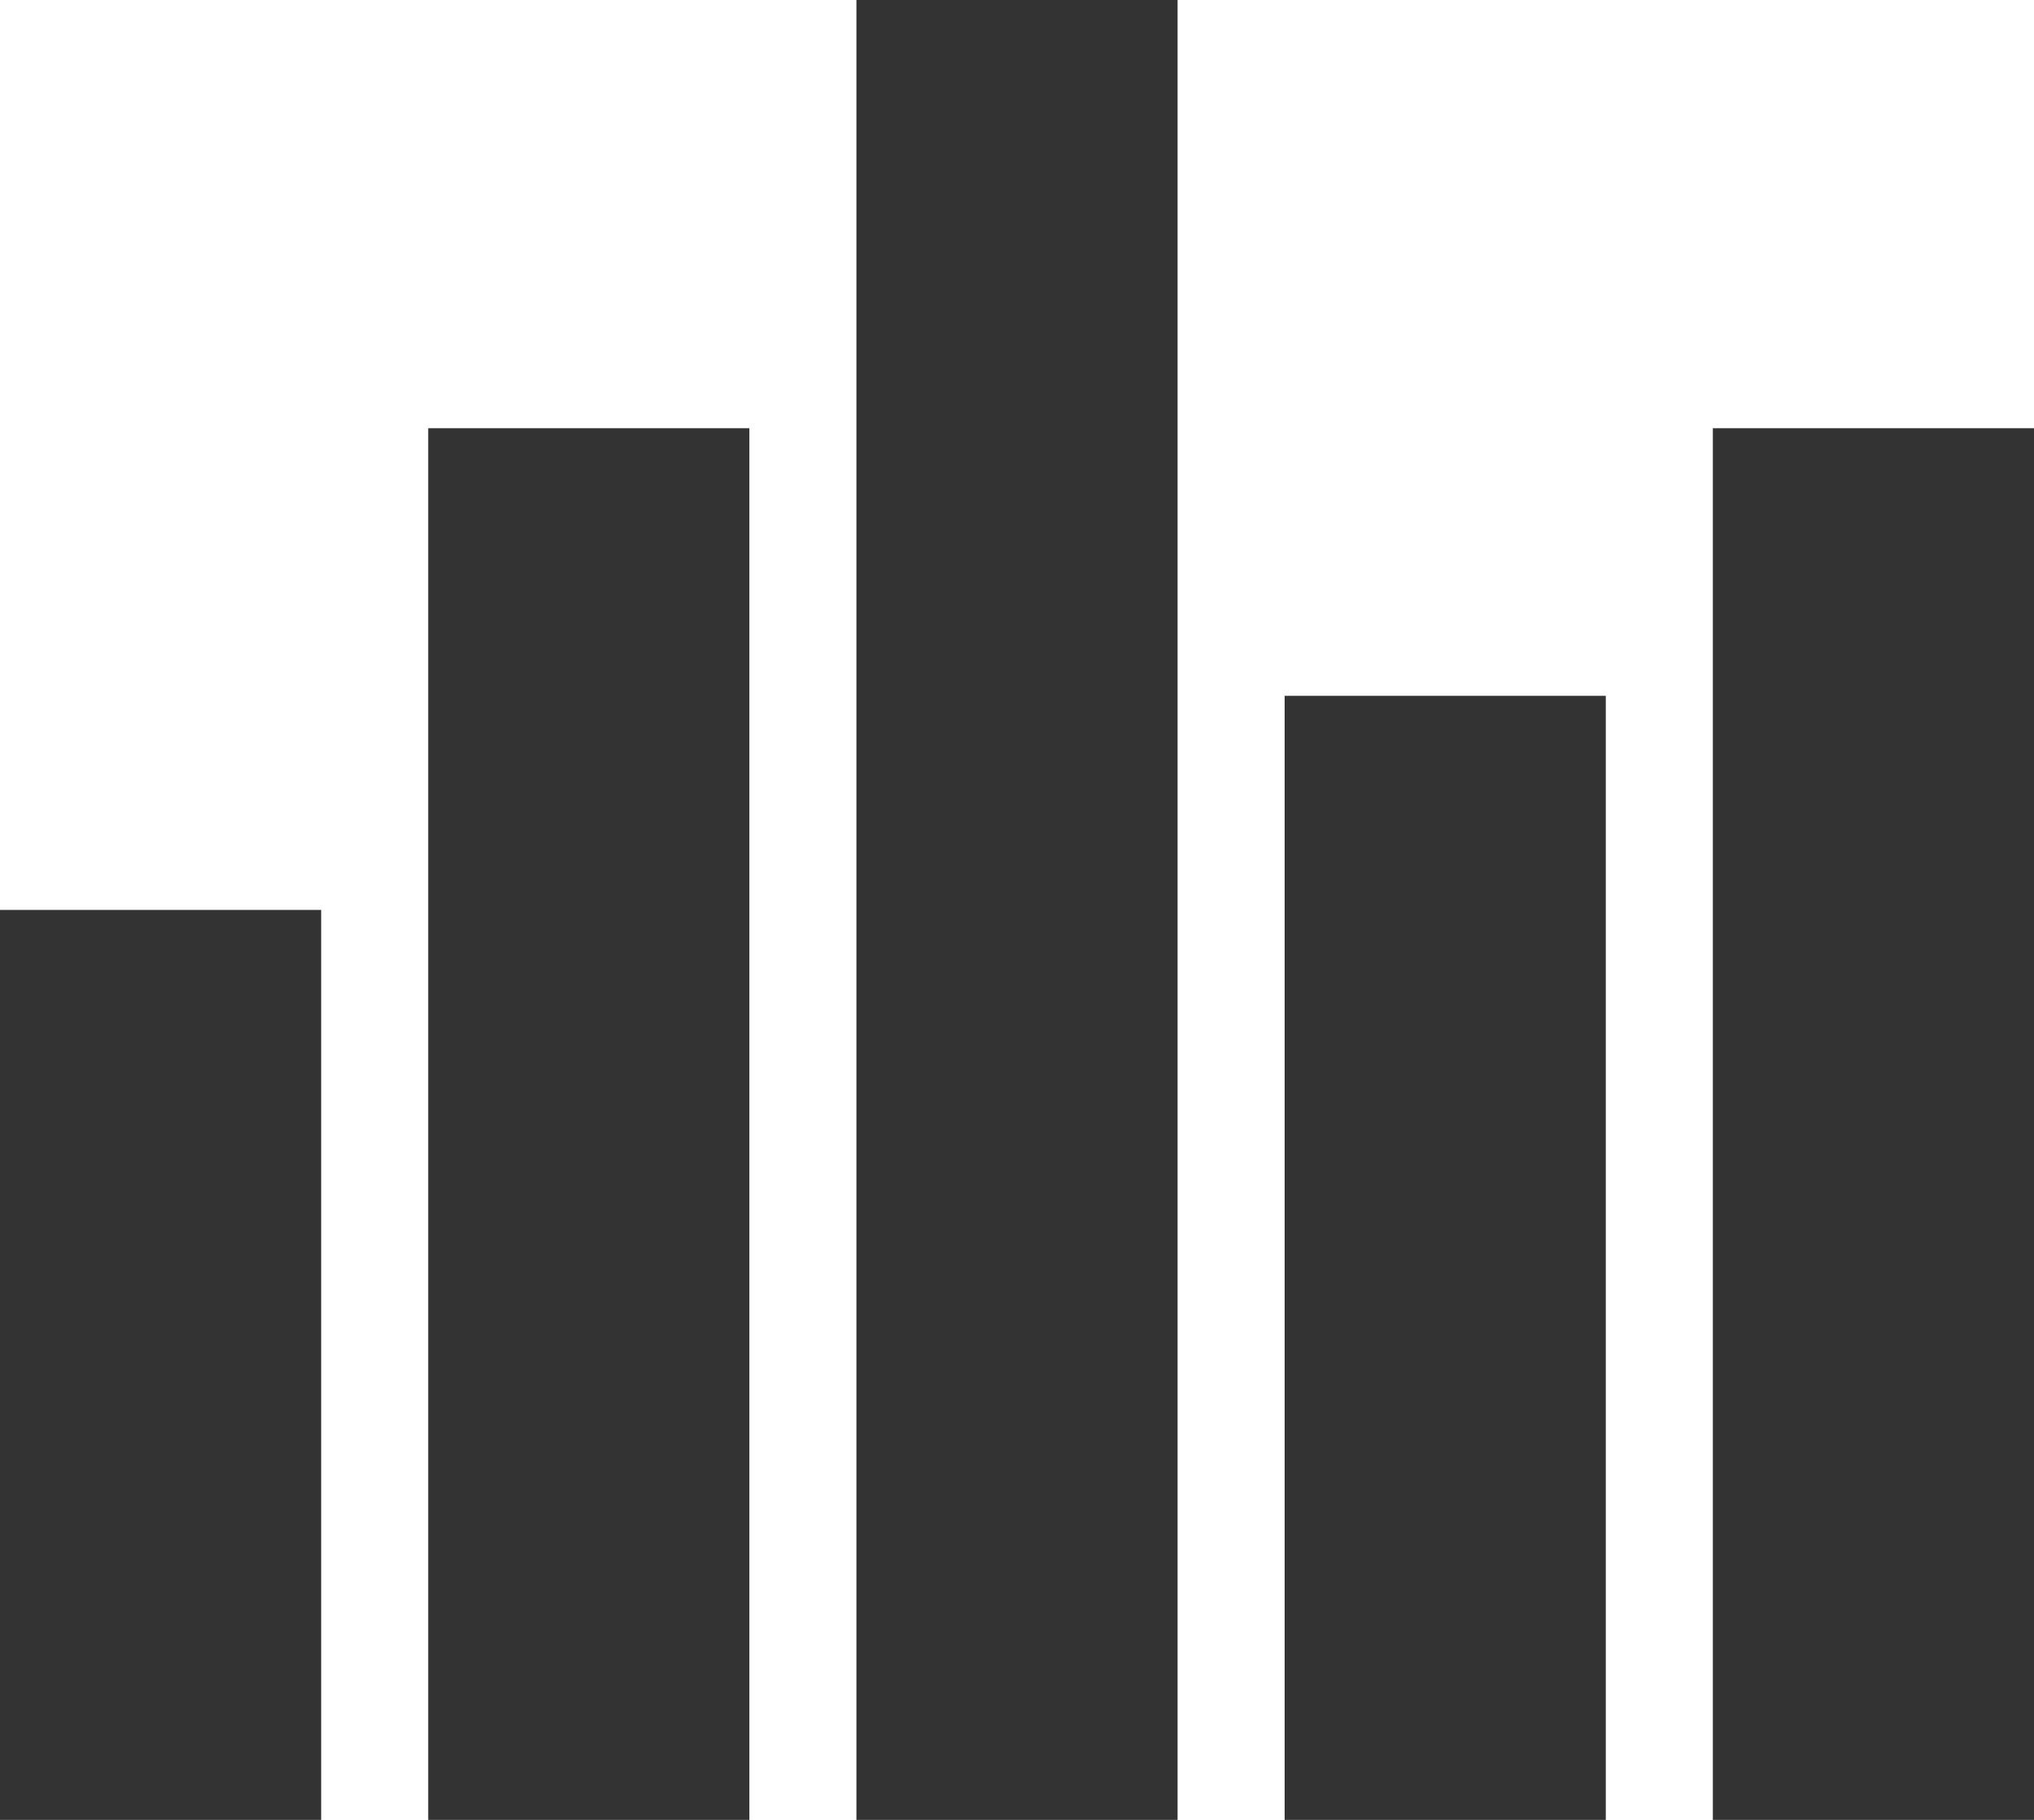 <svg xmlns="http://www.w3.org/2000/svg" width="38" height="34" viewBox="0 0 38 34">
  <g id="Grupo_3189" data-name="Grupo 3189" transform="translate(-1078 -2741)">
    <rect id="Rectángulo_872" data-name="Rectángulo 872" width="6" height="34" transform="translate(1094 2741)" fill="#333"/>
    <rect id="Rectángulo_873" data-name="Rectángulo 873" width="6" height="26" transform="translate(1086 2749)" fill="#333"/>
    <rect id="Rectángulo_876" data-name="Rectángulo 876" width="6" height="26" transform="translate(1110 2749)" fill="#333"/>
    <rect id="Rectángulo_874" data-name="Rectángulo 874" width="6" height="17" transform="translate(1078 2758)" fill="#333"/>
    <rect id="Rectángulo_875" data-name="Rectángulo 875" width="6" height="21" transform="translate(1102 2754)" fill="#333"/>
  </g>
</svg>
